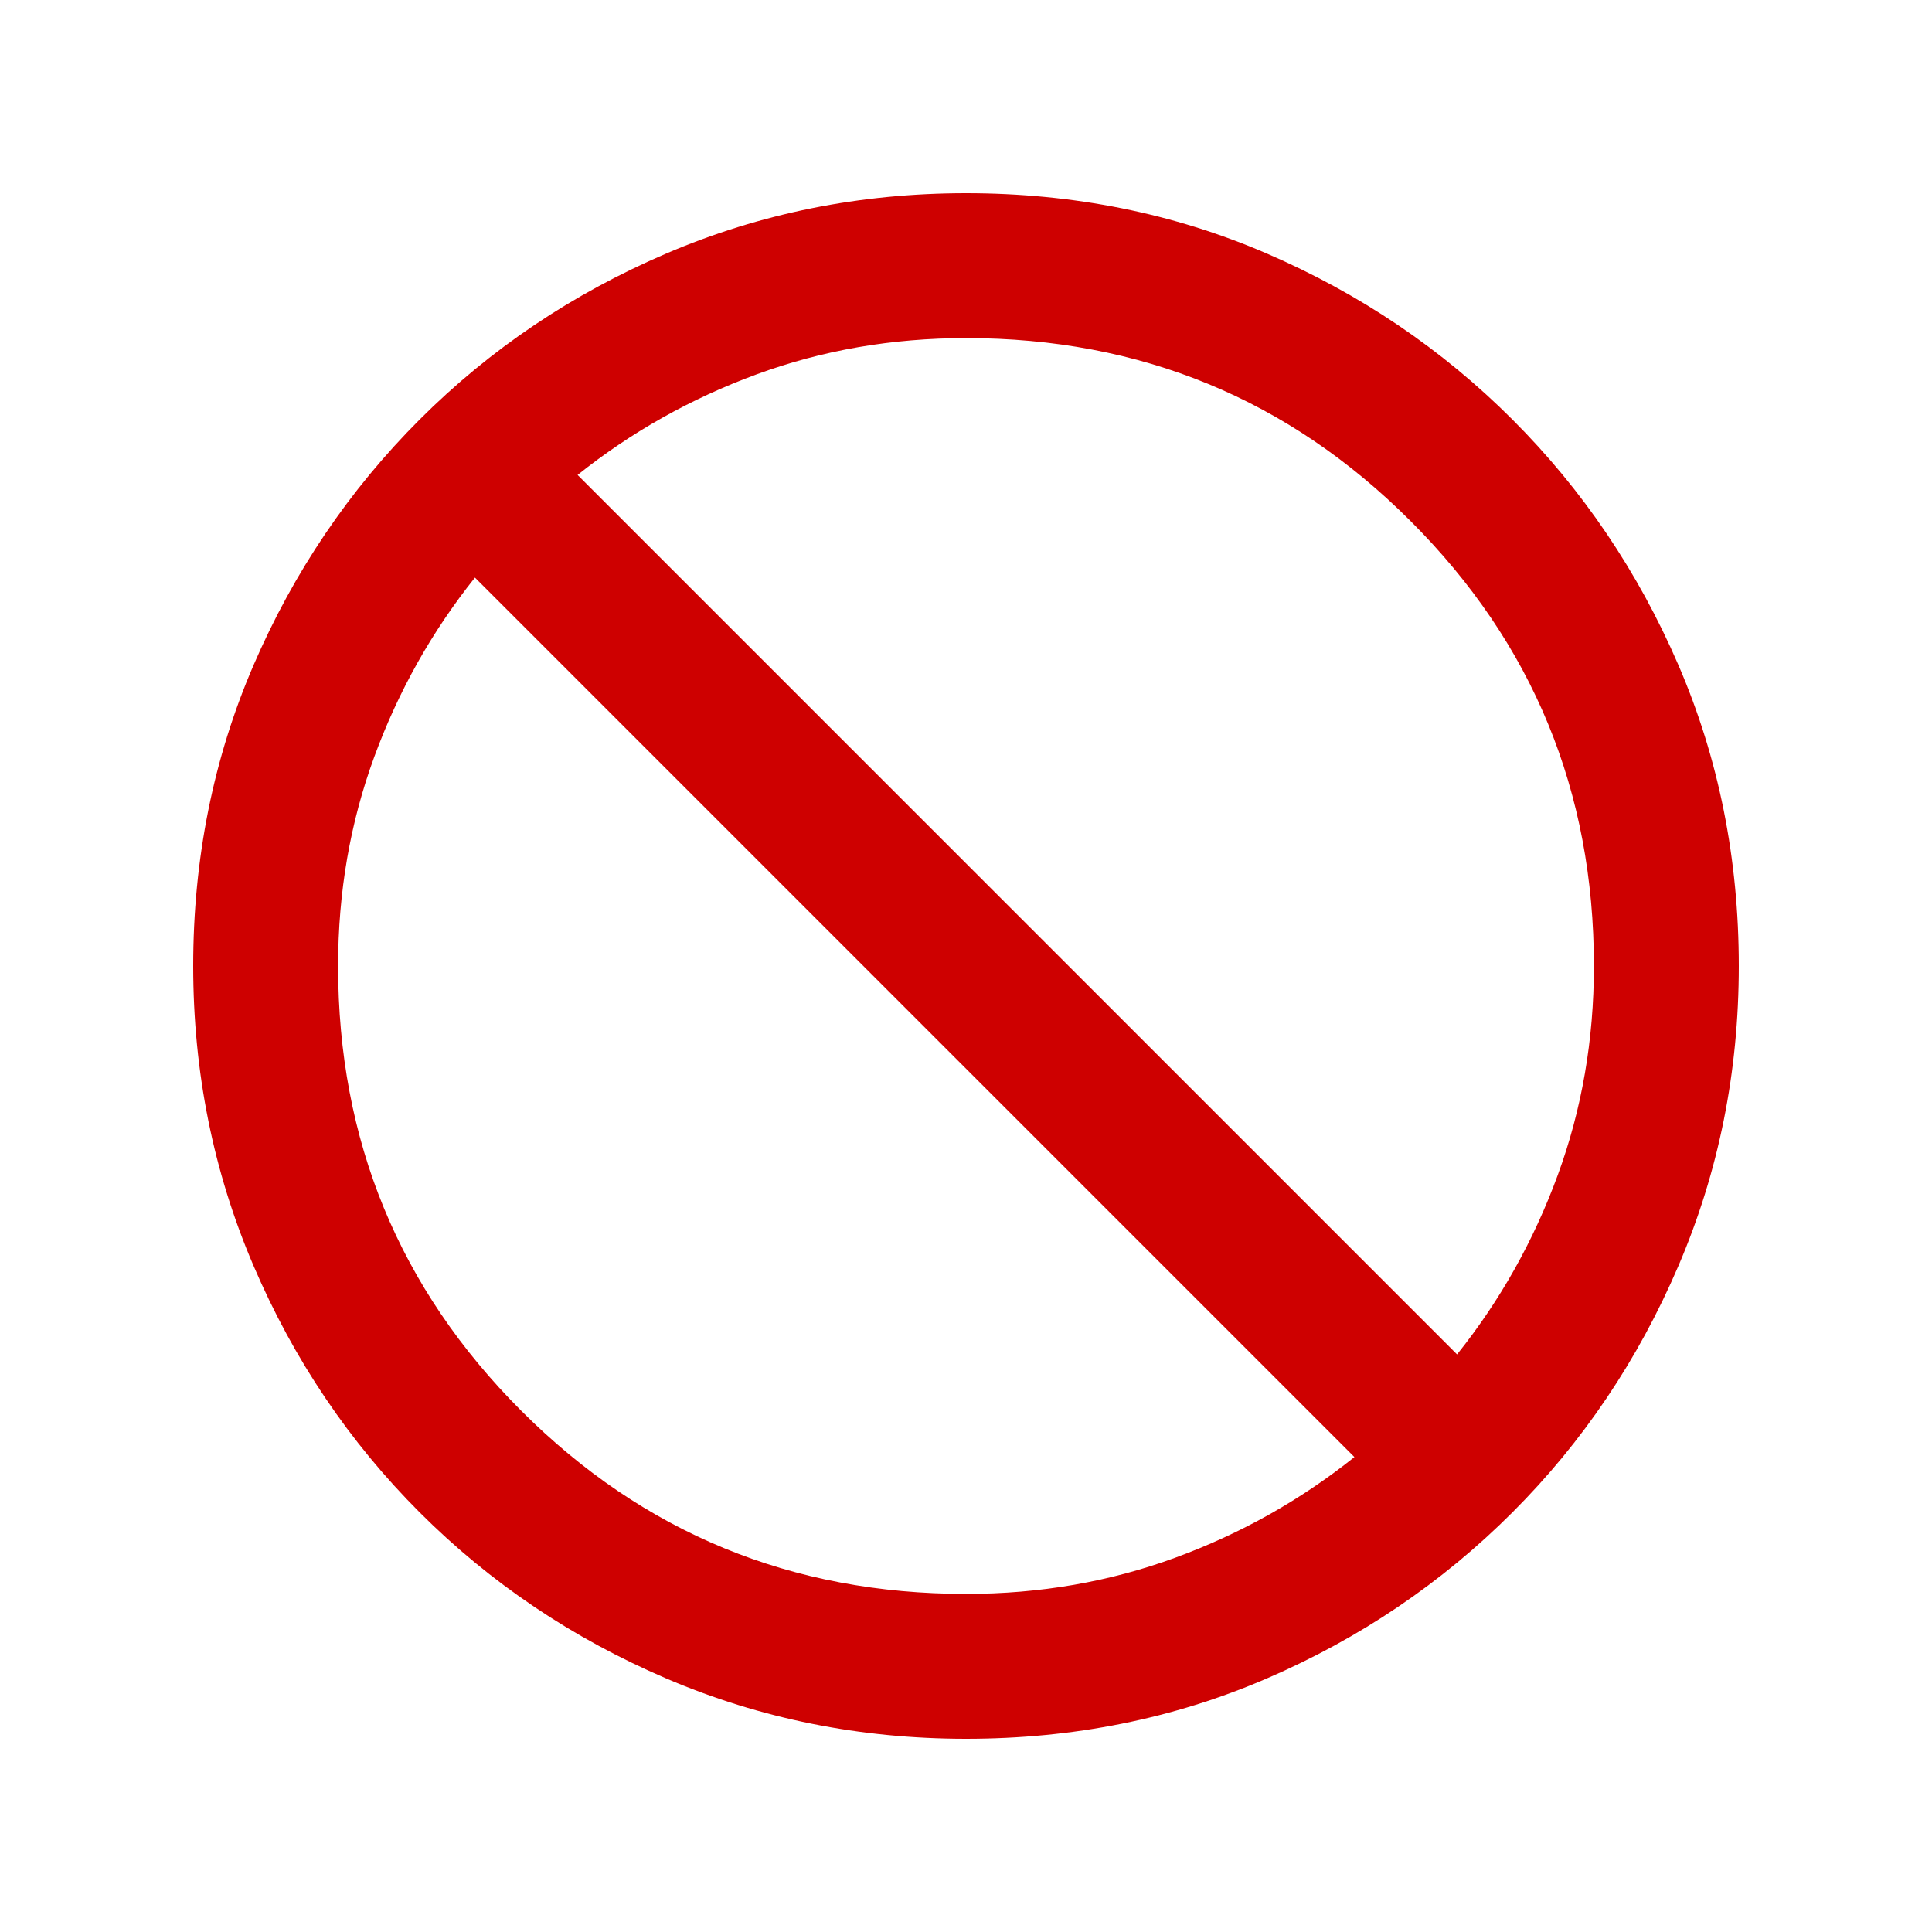 <svg width="24" height="24" viewBox="0 0 24 24" fill="none" xmlns="http://www.w3.org/2000/svg">
<path d="M12 21.6C10.684 21.6 9.442 21.35 8.275 20.85C7.109 20.35 6.088 19.662 5.213 18.787C4.338 17.912 3.65 16.892 3.15 15.725C2.65 14.558 2.4 13.317 2.4 12C2.4 10.667 2.65 9.421 3.15 8.262C3.65 7.104 4.338 6.087 5.213 5.212C6.088 4.337 7.109 3.65 8.275 3.15C9.442 2.65 10.684 2.4 12 2.4C13.334 2.4 14.58 2.65 15.738 3.15C16.896 3.65 17.913 4.337 18.788 5.212C19.663 6.087 20.35 7.104 20.85 8.262C21.35 9.421 21.6 10.667 21.6 12C21.6 13.317 21.35 14.558 20.85 15.725C20.35 16.892 19.663 17.912 18.788 18.787C17.913 19.662 16.896 20.35 15.738 20.85C14.58 21.35 13.334 21.6 12 21.6ZM12 19.8C12.917 19.8 13.784 19.65 14.6 19.35C15.417 19.05 16.159 18.633 16.825 18.1L5.9 7.175C5.367 7.842 4.95 8.583 4.65 9.4C4.35 10.217 4.2 11.083 4.2 12C4.2 14.167 4.959 16.008 6.475 17.525C7.992 19.042 9.834 19.8 12 19.8ZM18.1 16.825C18.634 16.158 19.05 15.417 19.35 14.6C19.65 13.783 19.8 12.917 19.8 12C19.8 9.833 19.042 7.992 17.525 6.475C16.009 4.958 14.167 4.2 12 4.2C11.084 4.2 10.217 4.35 9.4 4.65C8.584 4.95 7.842 5.367 7.175 5.9L18.1 16.825Z" fill="#CE0000"/>
</svg>
